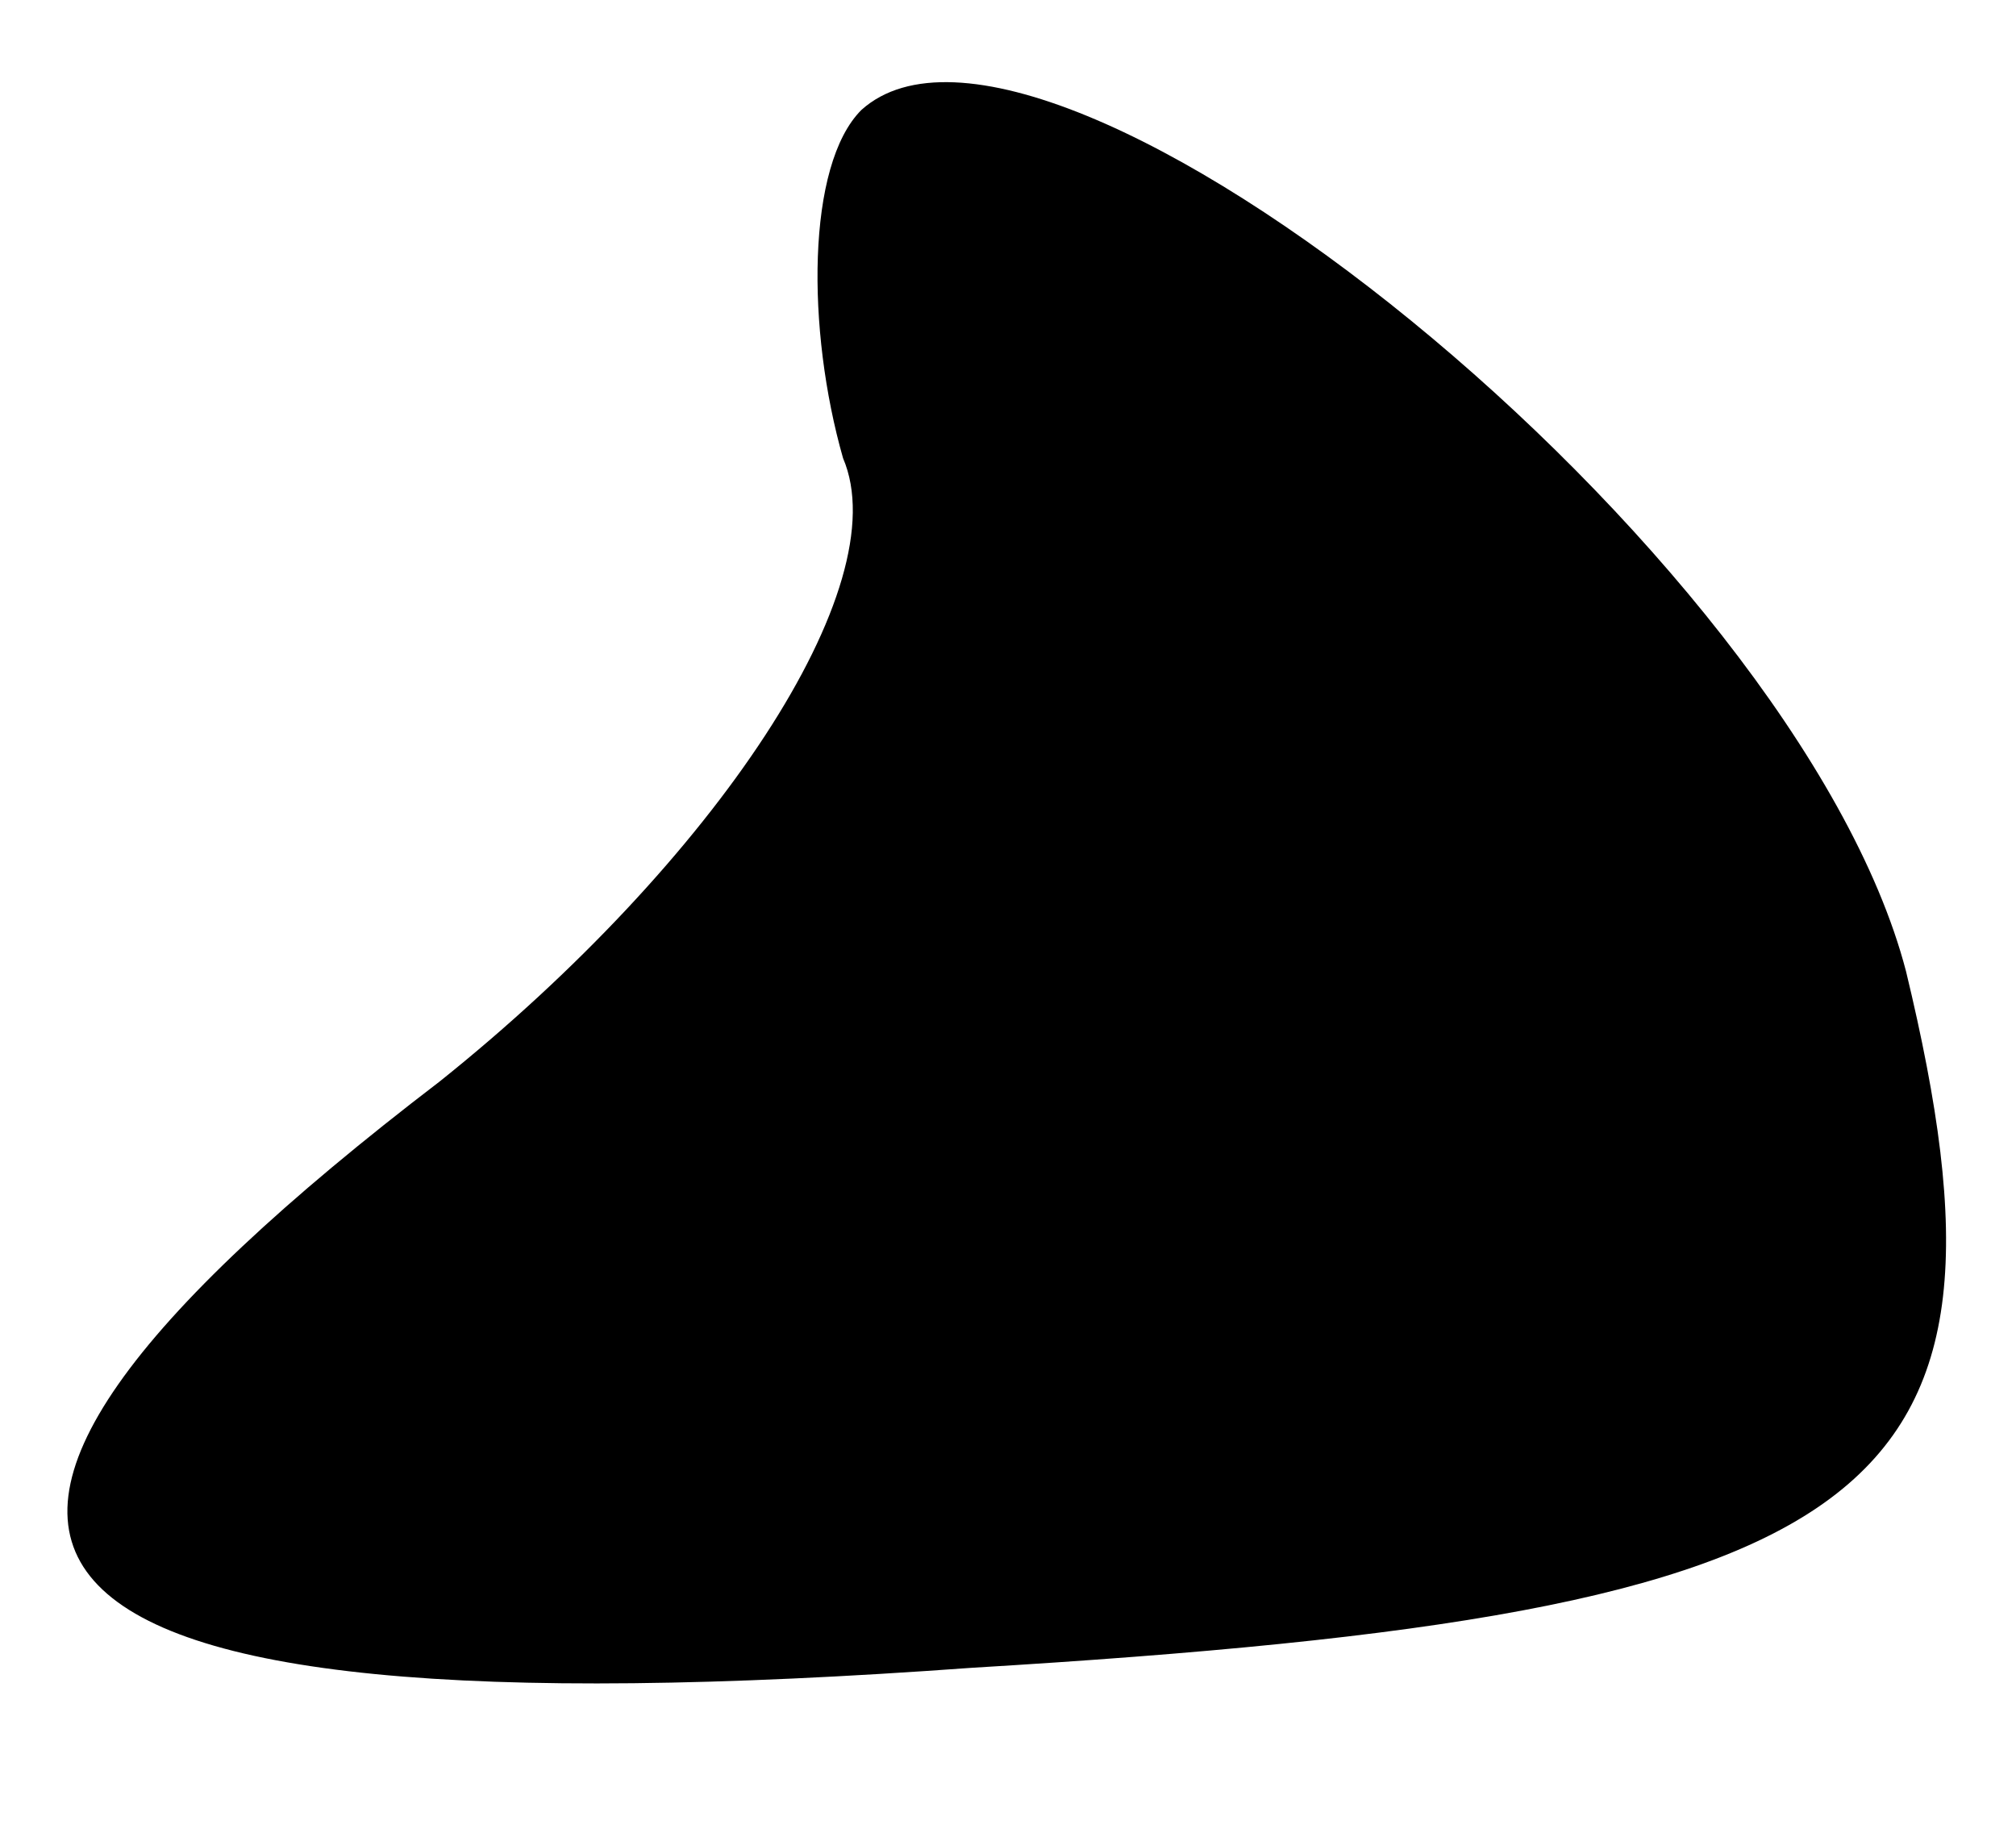 <?xml version="1.0" standalone="no"?>
<!DOCTYPE svg PUBLIC "-//W3C//DTD SVG 20010904//EN"
 "http://www.w3.org/TR/2001/REC-SVG-20010904/DTD/svg10.dtd">
<svg version="1.0" xmlns="http://www.w3.org/2000/svg"
 width="11pt" height="10pt" viewBox="0 0 11 10"
 preserveAspectRatio="xMidYMid meet">
<g transform="translate(0,10) scale(0.1,-0.1)"
fill="#000000" stroke="none">
<path fill="#000000" stroke="none" d="M47 94 c-3 -3 -3 -12 -1 -19 3 -7 -7
-22 -22 -34 -34 -26 -26 -36 29 -32 50 3 58 9 51 38 -6 23 -47 56 -57 47z"/>
</g>
</svg>
